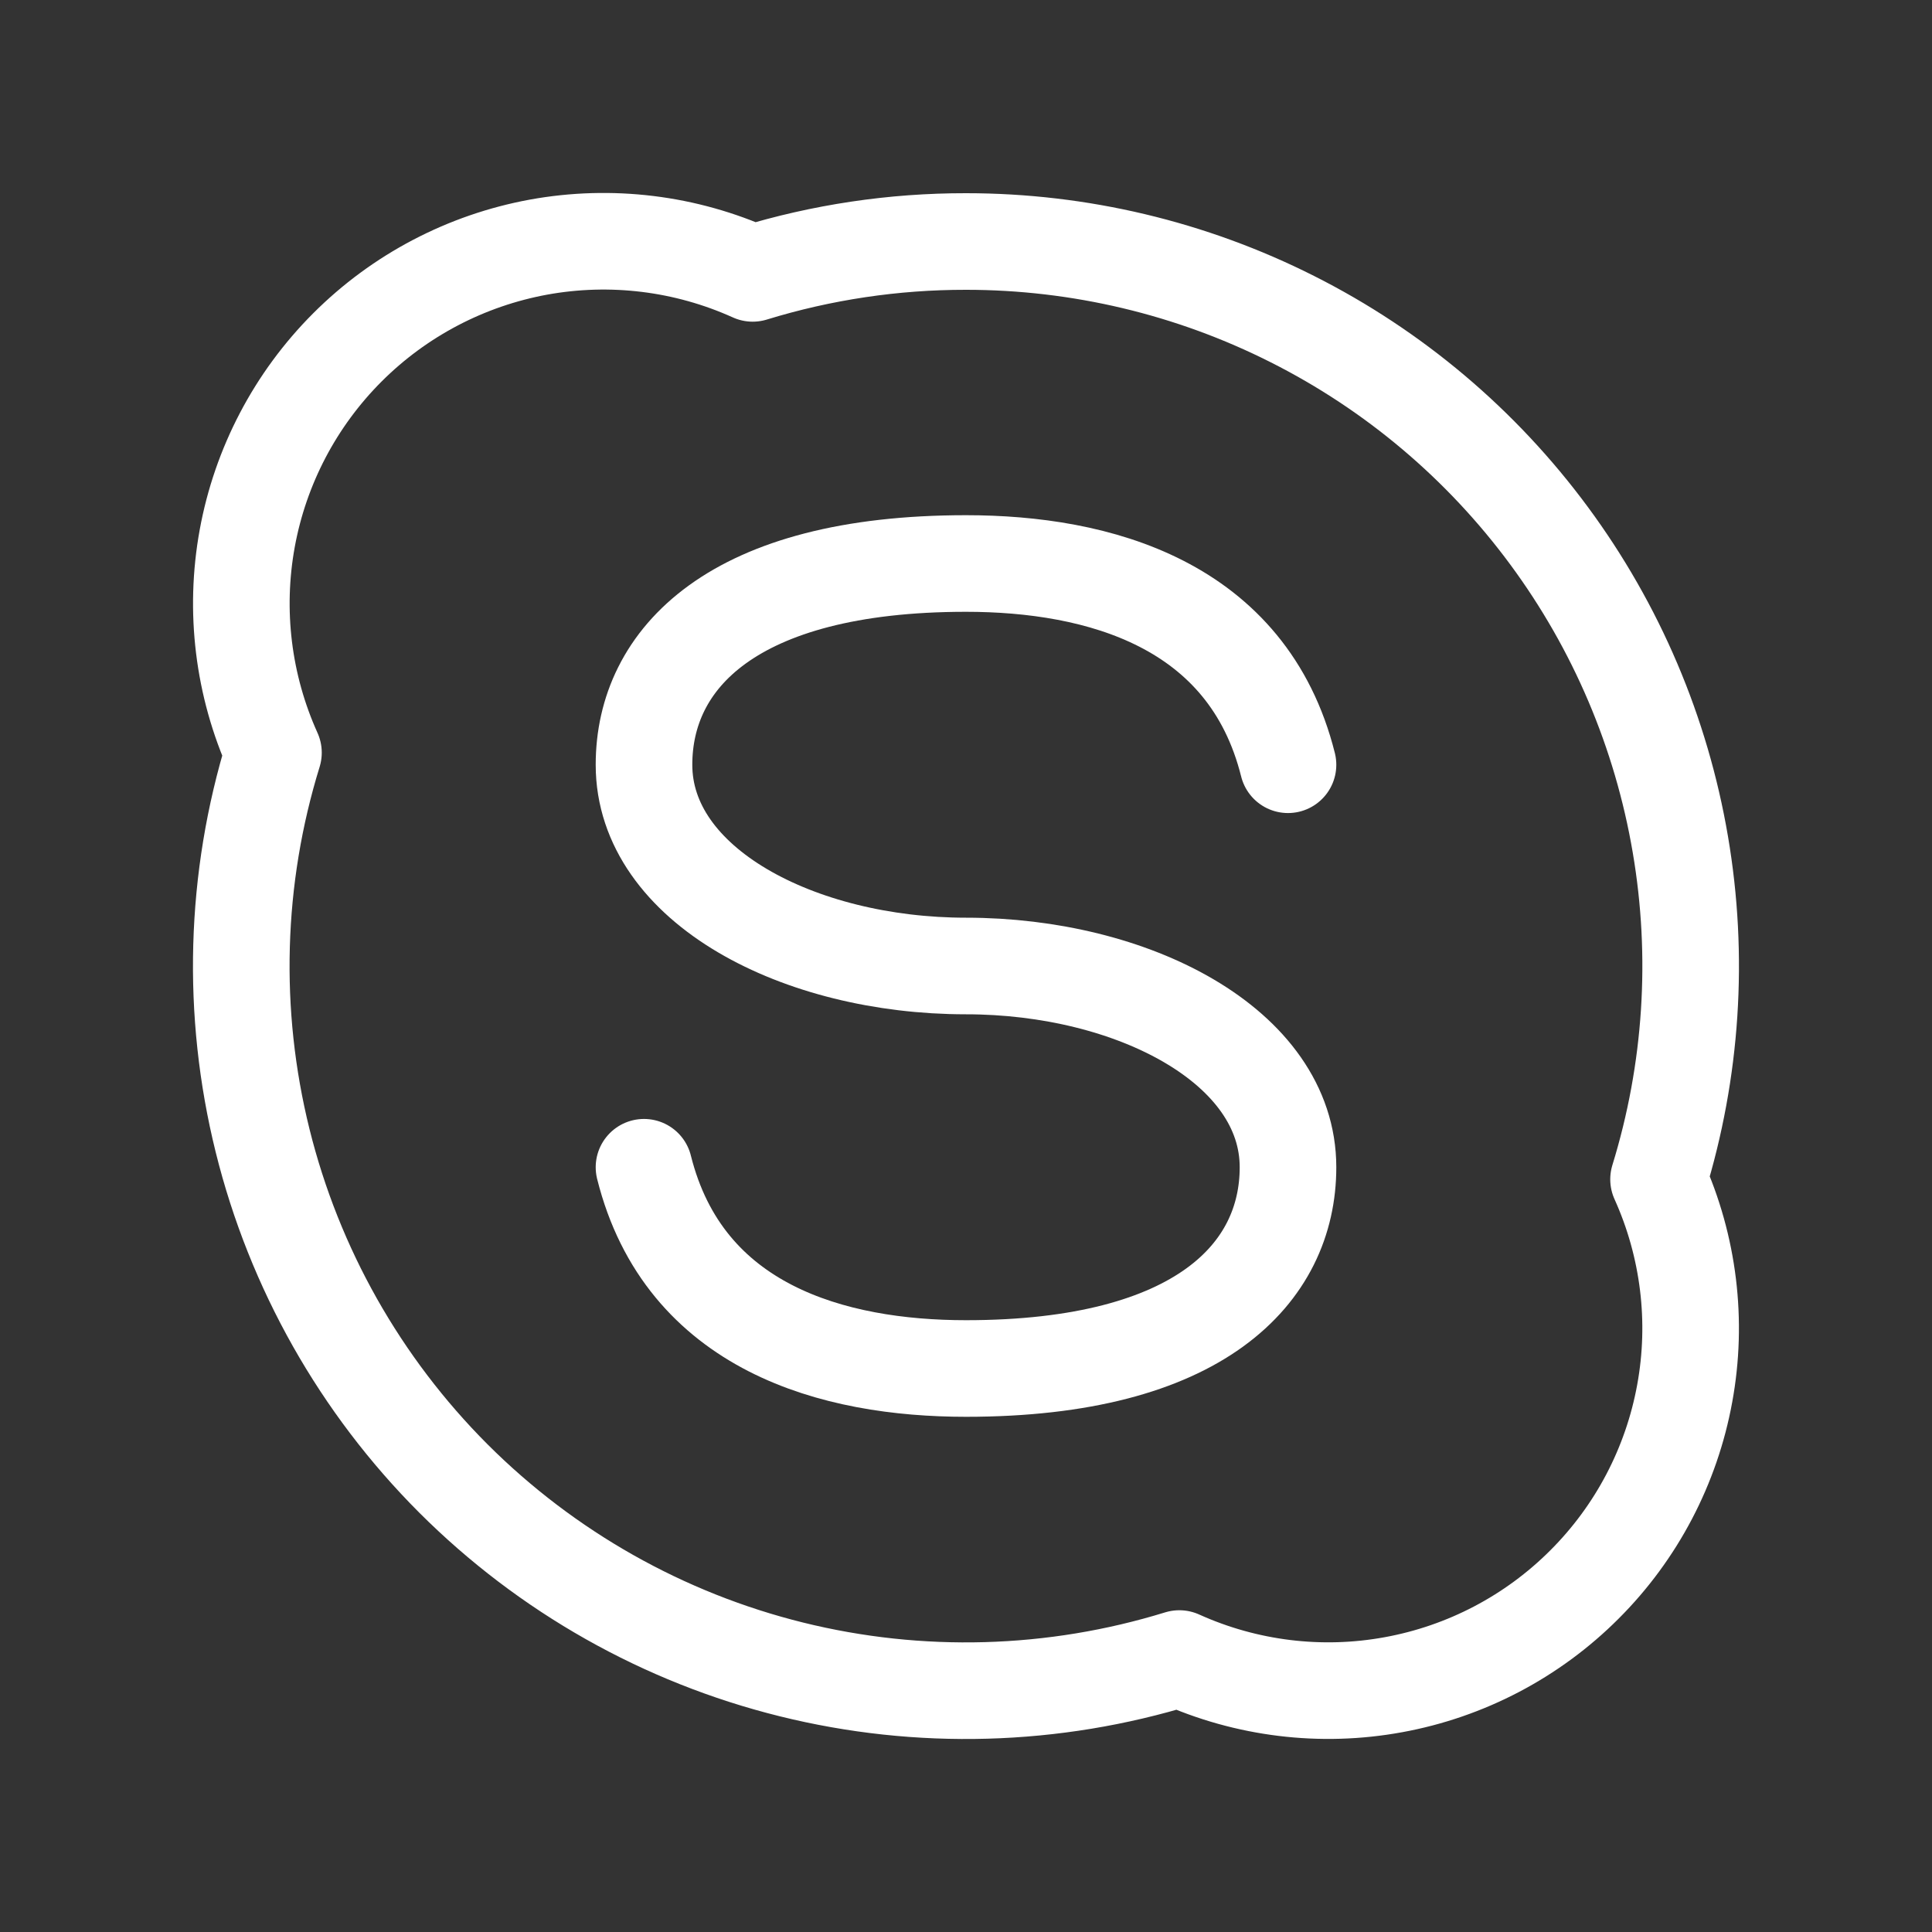 <svg width="24" height="24" viewBox="0 0 24 24" fill="none" xmlns="http://www.w3.org/2000/svg">
<rect x="0" y="0" width="24" height="24" fill="#333333" stroke="none"/>
<g clip-path="url(#clip0_8127_1505)">
<path d="M12 3C13.409 3 14.798 3.33 16.056 3.965C17.314 4.599 18.405 5.52 19.242 6.654C20.079 7.787 20.638 9.101 20.874 10.49C21.111 11.879 21.018 13.303 20.603 14.65C20.979 15.483 21.093 16.411 20.928 17.31C20.764 18.209 20.33 19.037 19.683 19.683C19.037 20.33 18.209 20.764 17.31 20.928C16.411 21.093 15.483 20.979 14.65 20.603C13.086 21.085 11.419 21.132 9.831 20.738C8.242 20.344 6.791 19.524 5.633 18.367C4.476 17.209 3.656 15.758 3.262 14.169C2.868 12.58 2.914 10.914 3.397 9.35C3.021 8.517 2.907 7.589 3.071 6.689C3.235 5.79 3.669 4.962 4.316 4.315C4.962 3.669 5.79 3.235 6.689 3.07C7.589 2.906 8.517 3.02 9.35 3.396C10.209 3.132 11.102 2.999 12 3Z" stroke="white" stroke-width="1.2" stroke-linecap="round" stroke-linejoin="round"/>
<path d="M8 14.5C8.5 16.5 10.358 17 12 17C14.905 17 16 15.813 16 14.5C16 12.997 14.073 12 12 12C9.927 12 8 11 8 9.5C8 8.187 9.095 7 12 7C13.642 7 15.5 7.5 16 9.5" stroke="white" stroke-width="1.2" stroke-linecap="round" stroke-linejoin="round"/>
</g>
<defs>
<clipPath id="clip0_8127_1505">
<rect width="24" height="24" fill="white"/>
</clipPath>
</defs>
</svg>
